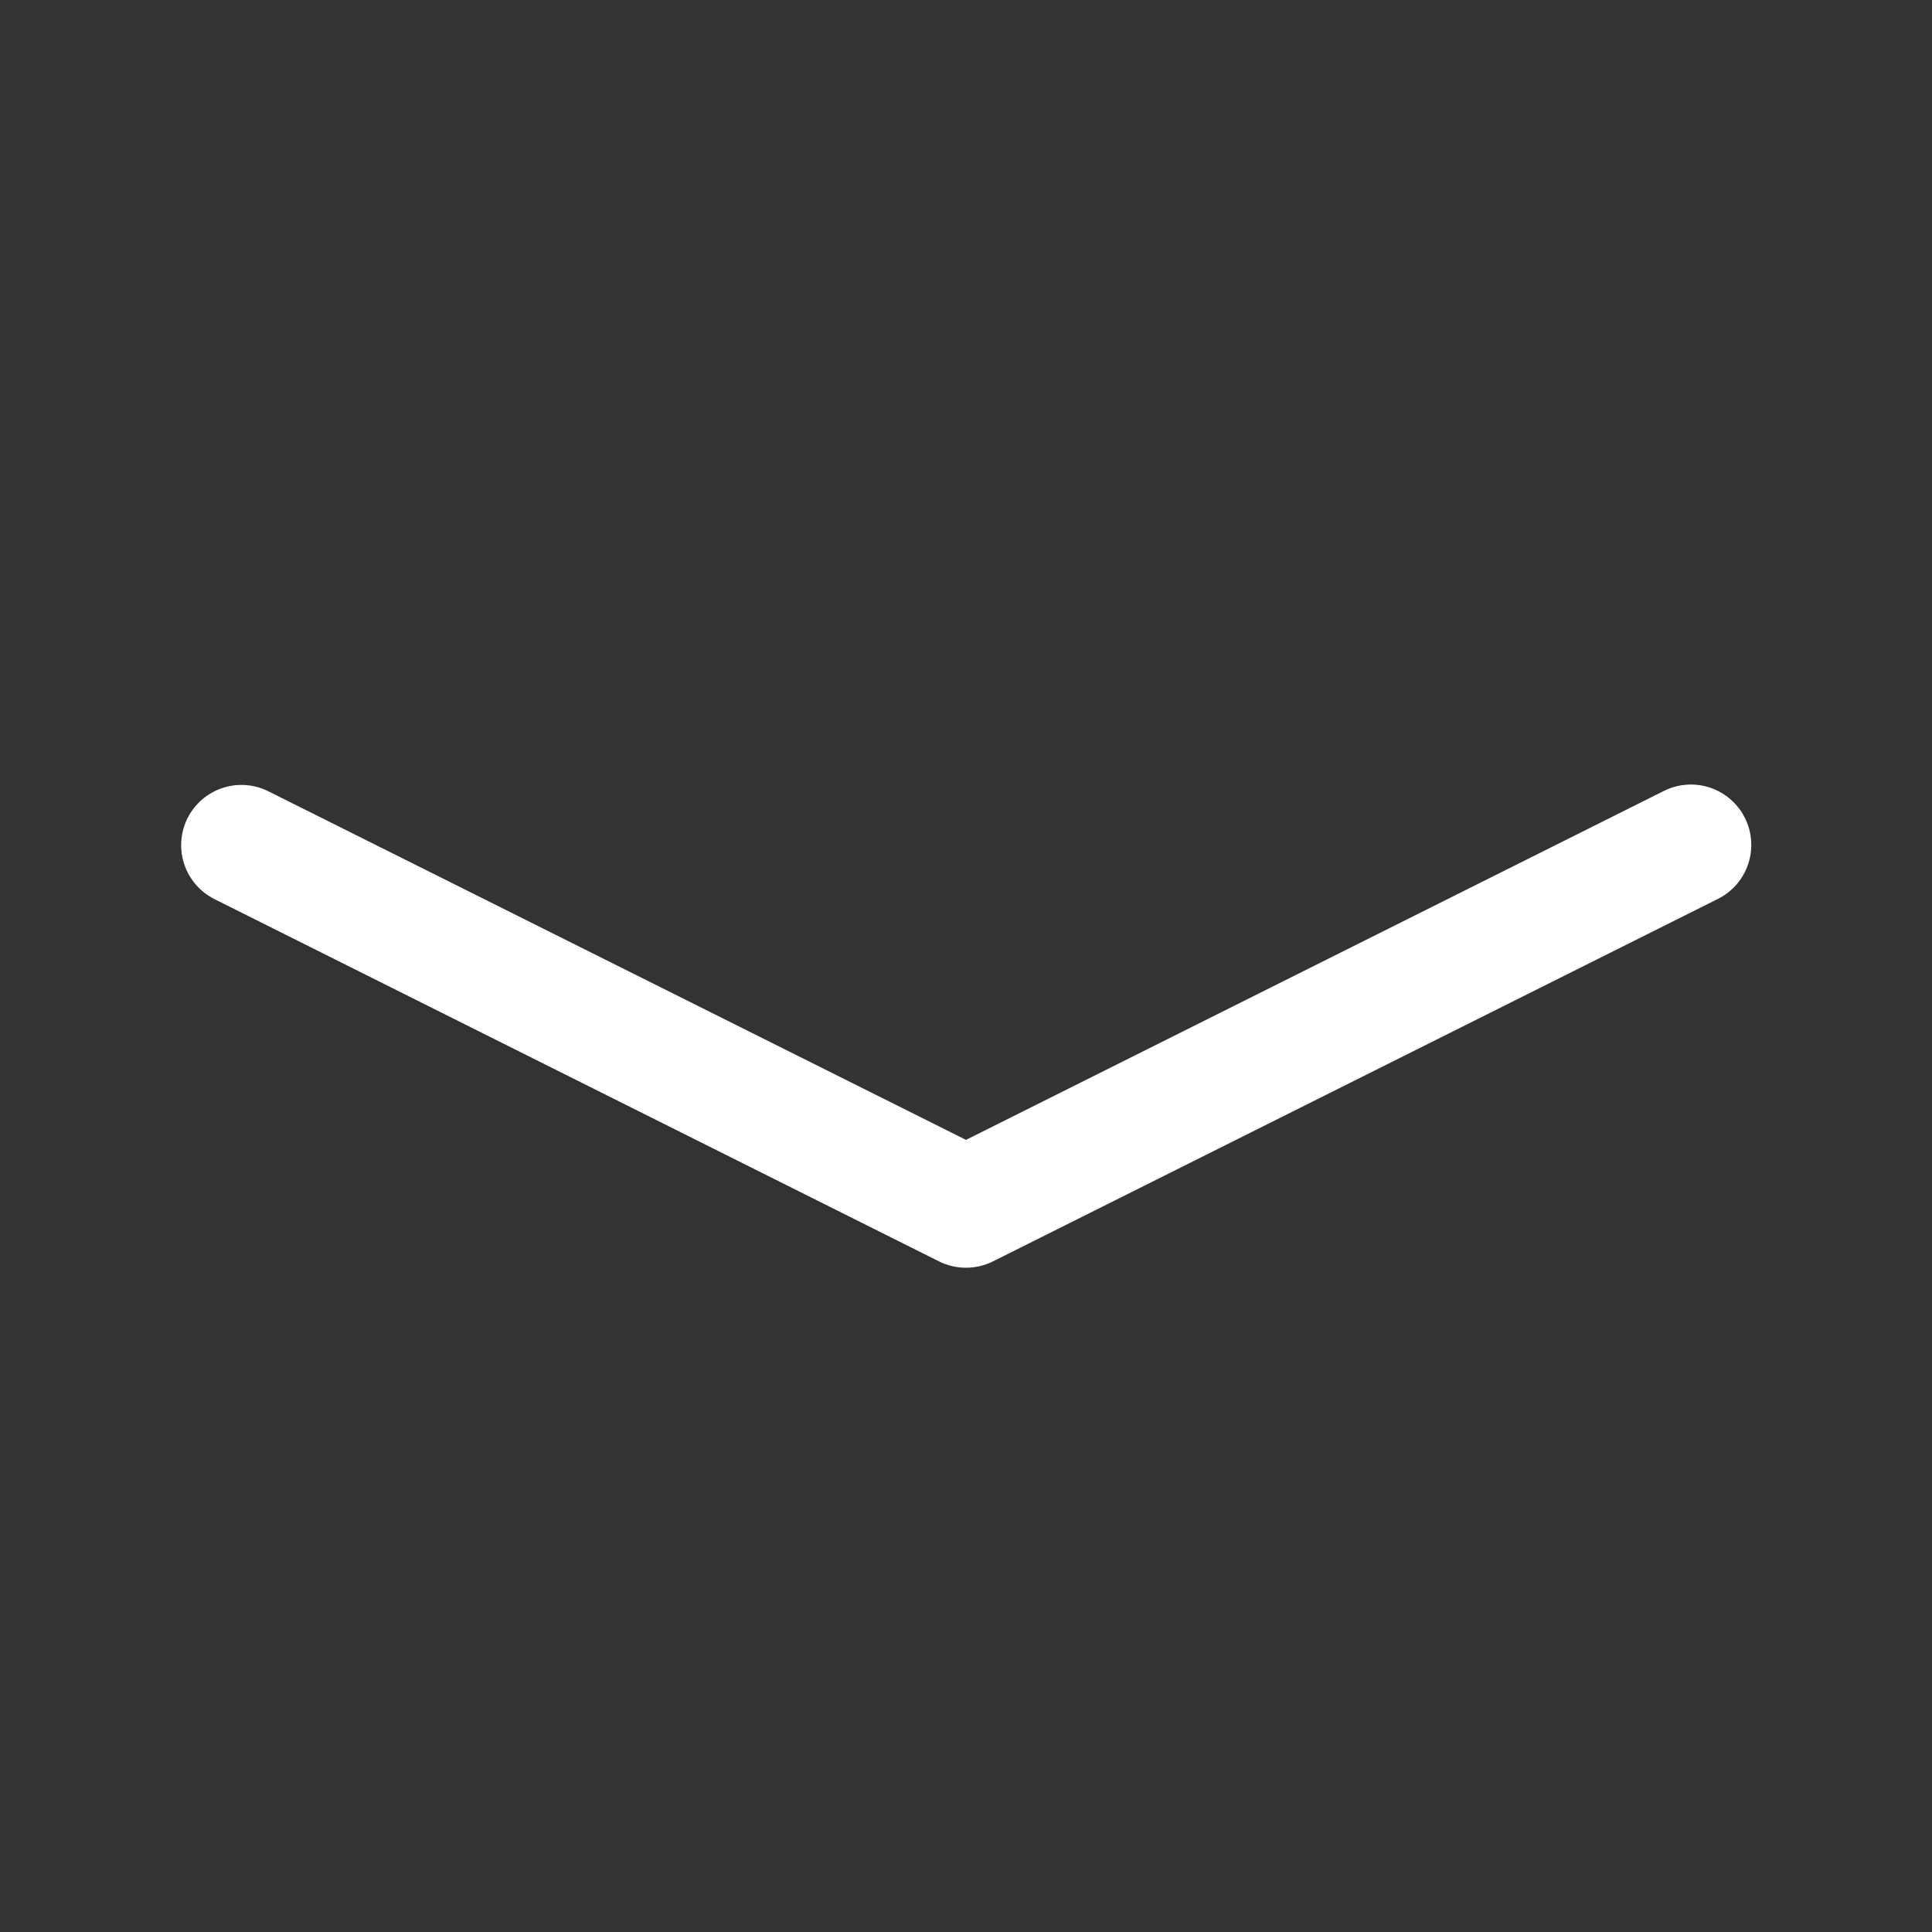 <svg width="40" height="40" viewBox="0 0 40 40" fill="none" xmlns="http://www.w3.org/2000/svg">
<rect x="0" y="0" width="40" height="40" fill="#333333" stroke="none"/>
<path fill-rule="evenodd" clip-rule="evenodd" d="M3.882 16.94C4.031 16.644 4.291 16.419 4.605 16.315C4.919 16.21 5.261 16.235 5.557 16.383L20 23.6L34.44 16.38C34.587 16.305 34.747 16.26 34.912 16.247C35.076 16.234 35.242 16.254 35.398 16.305C35.555 16.357 35.7 16.439 35.825 16.547C35.95 16.654 36.052 16.786 36.126 16.933C36.2 17.081 36.244 17.241 36.255 17.406C36.267 17.57 36.246 17.736 36.193 17.892C36.141 18.048 36.058 18.193 35.949 18.317C35.84 18.441 35.708 18.542 35.56 18.615L20.56 26.115C20.386 26.202 20.194 26.247 20 26.247C19.805 26.247 19.614 26.202 19.44 26.115L4.44 18.615C4.144 18.466 3.919 18.207 3.815 17.893C3.71 17.579 3.735 17.236 3.882 16.94Z" fill="white"/>
</svg>
